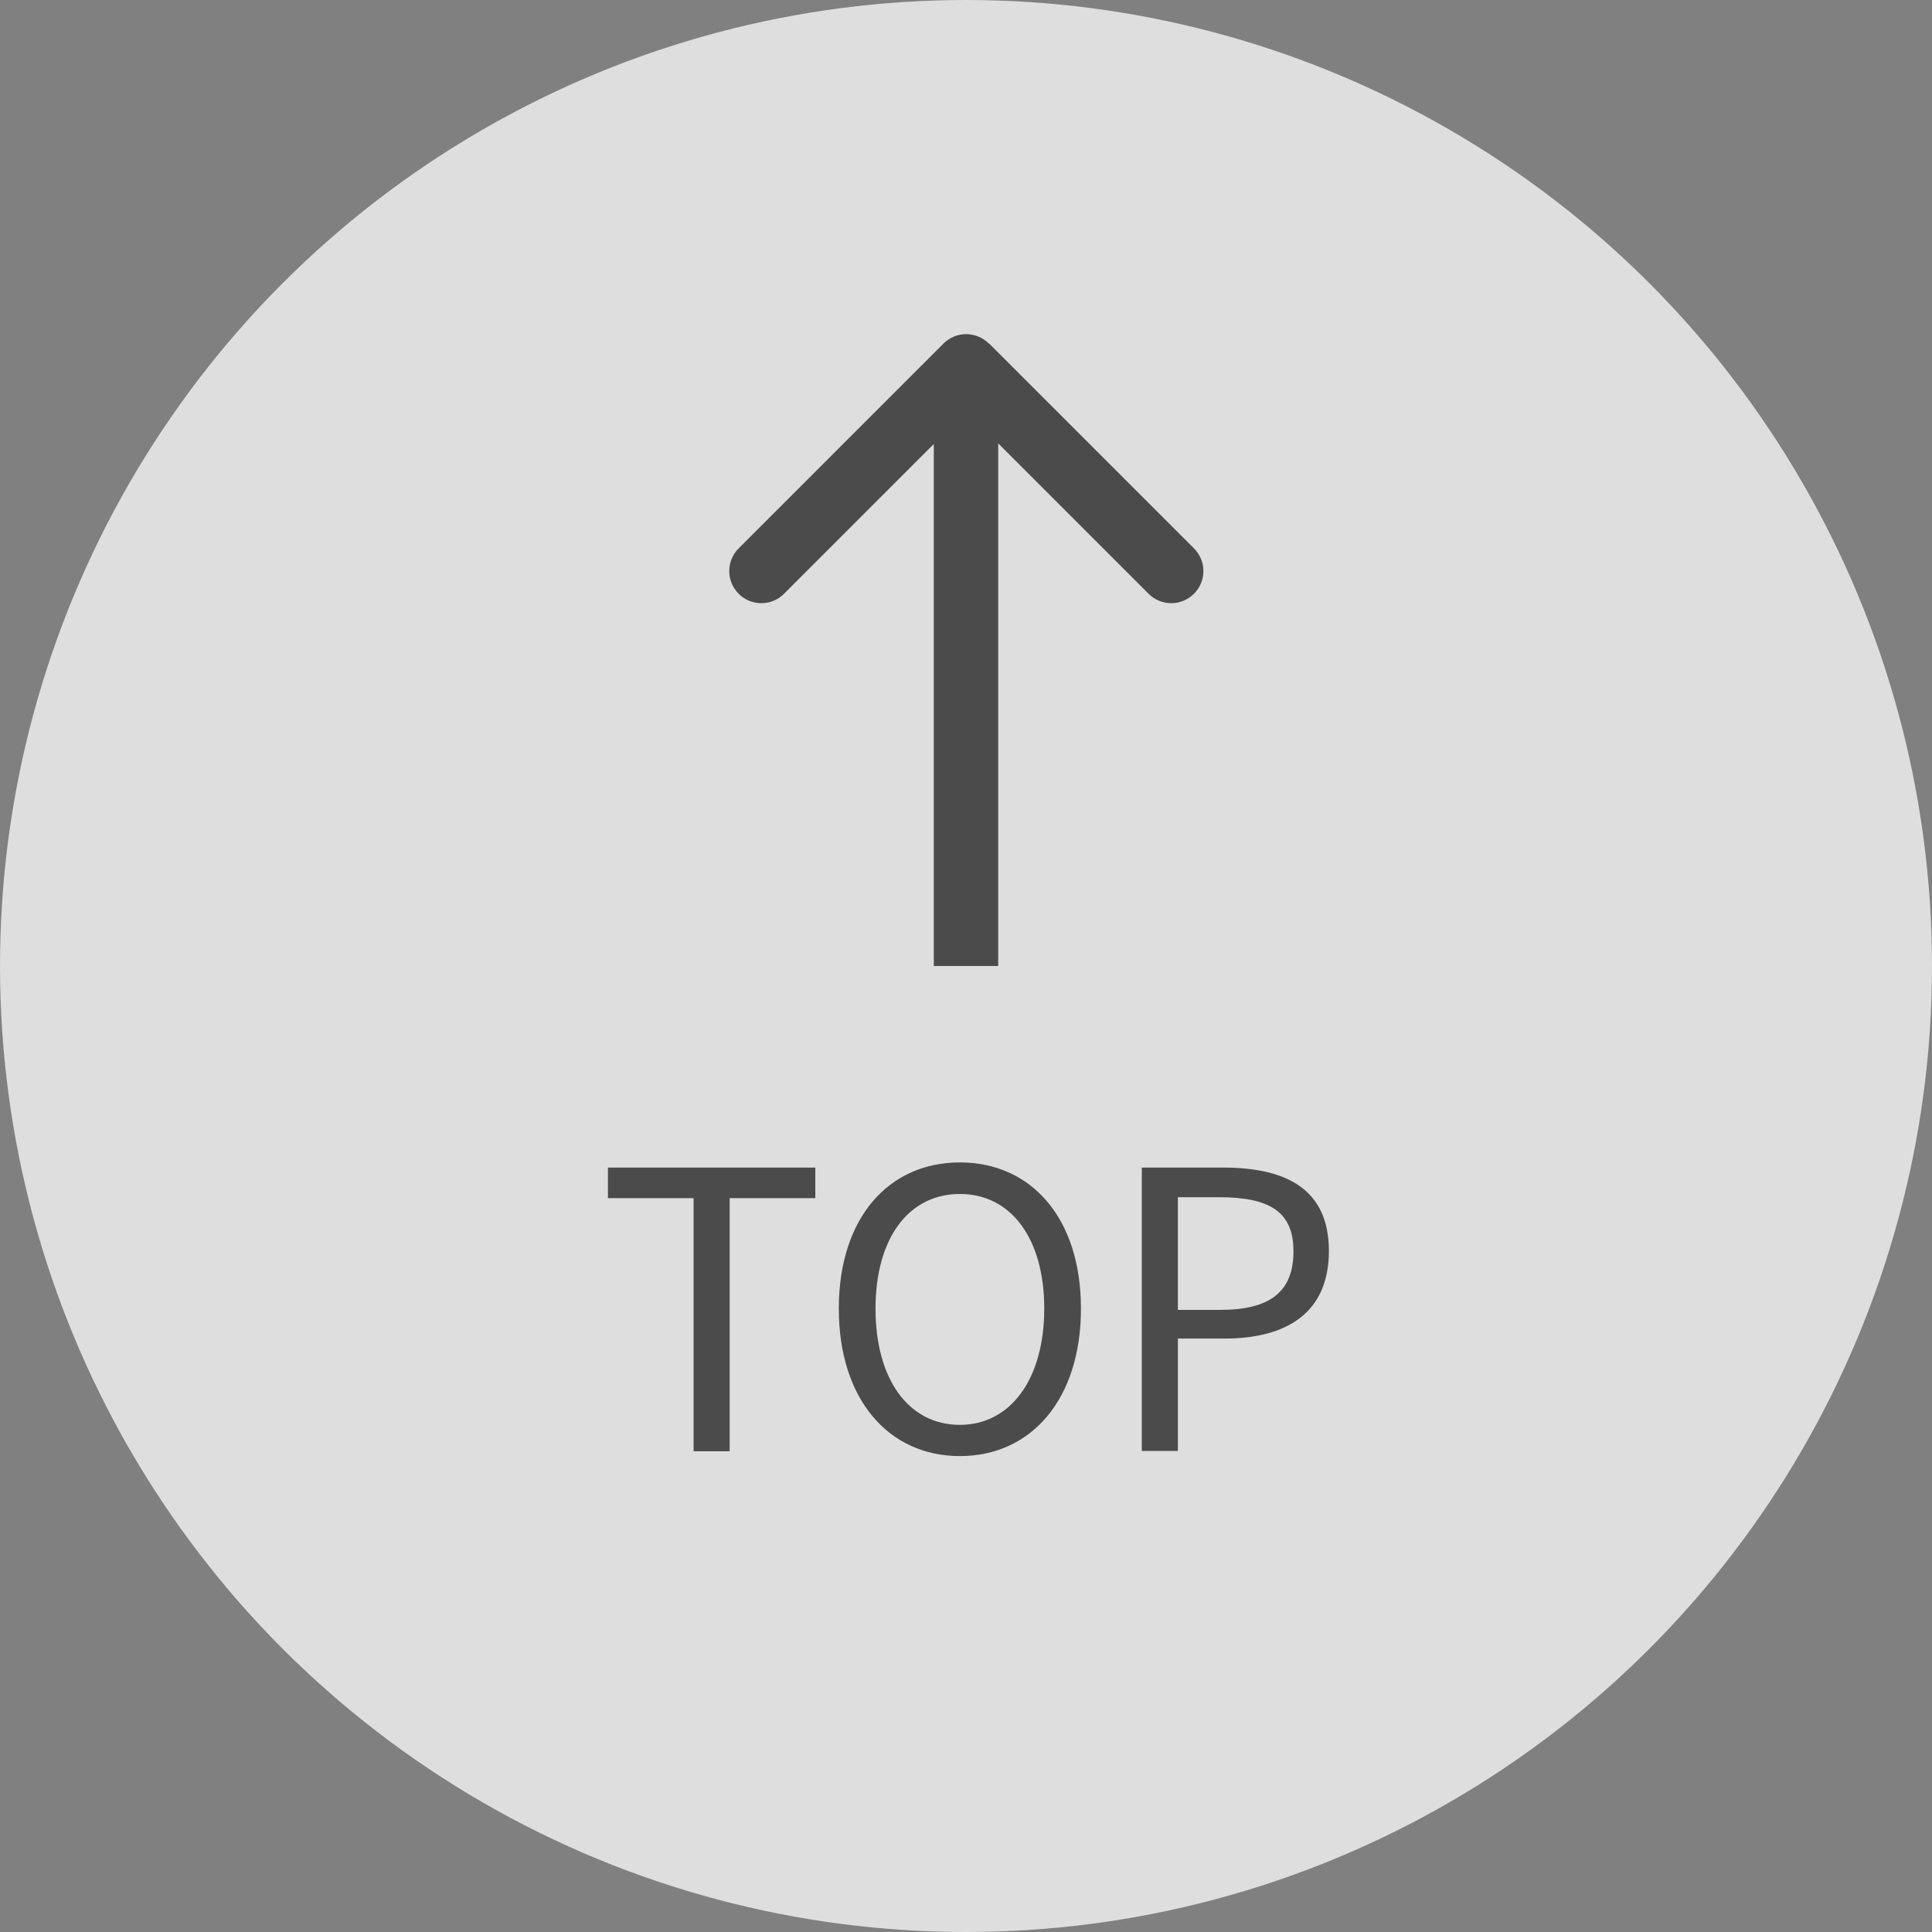 <?xml version="1.0" encoding="UTF-8"?>
<svg id="Layer_2" data-name="Layer 2" xmlns="http://www.w3.org/2000/svg" viewBox="0 0 60 60">
  <rect x="0" y="0" width="60" height="60" fill="#808080" stroke="none"/>
  <defs>
    <style>
      .cls-1 {
        fill: #4b4b4b;
      }

      .cls-1, .cls-2 {
        stroke-width: 0px;
      }

      .cls-2 {
        fill: rgba(245, 245, 245, .8);
      }
    </style>
  </defs>
  <g id="Layer_1-2" data-name="Layer 1">
    <circle class="cls-2" cx="30" cy="30" r="30"/>
    <path class="cls-1" d="M30.71,10.67c-.39-.39-1.02-.39-1.41,0l-6.36,6.36c-.39.39-.39,1.02,0,1.41.39.39,1.02.39,1.41,0l5.66-5.66,5.66,5.66c.39.39,1.02.39,1.41,0,.39-.39.39-1.02,0-1.41l-6.36-6.36ZM31,30V11.38h-2v18.62h2Z"/>
    <path class="cls-1" d="M21.54,45.07v-7.86h-2.66v-.95h6.44v.95h-2.66v7.86h-1.12ZM29.81,45.22c-2.21,0-3.76-1.76-3.76-4.58s1.55-4.54,3.76-4.54,3.76,1.72,3.76,4.54-1.55,4.58-3.76,4.58ZM29.81,44.25c1.57,0,2.62-1.42,2.62-3.61s-1.04-3.56-2.62-3.56-2.62,1.36-2.62,3.56,1.03,3.61,2.62,3.61ZM35.46,45.07v-8.81h2.52c1.97,0,3.29.67,3.29,2.59s-1.31,2.72-3.24,2.72h-1.45v3.49h-1.12ZM36.58,40.68h1.31c1.55,0,2.28-.56,2.28-1.82s-.78-1.68-2.33-1.68h-1.26v3.5Z"/>
  </g>
</svg>